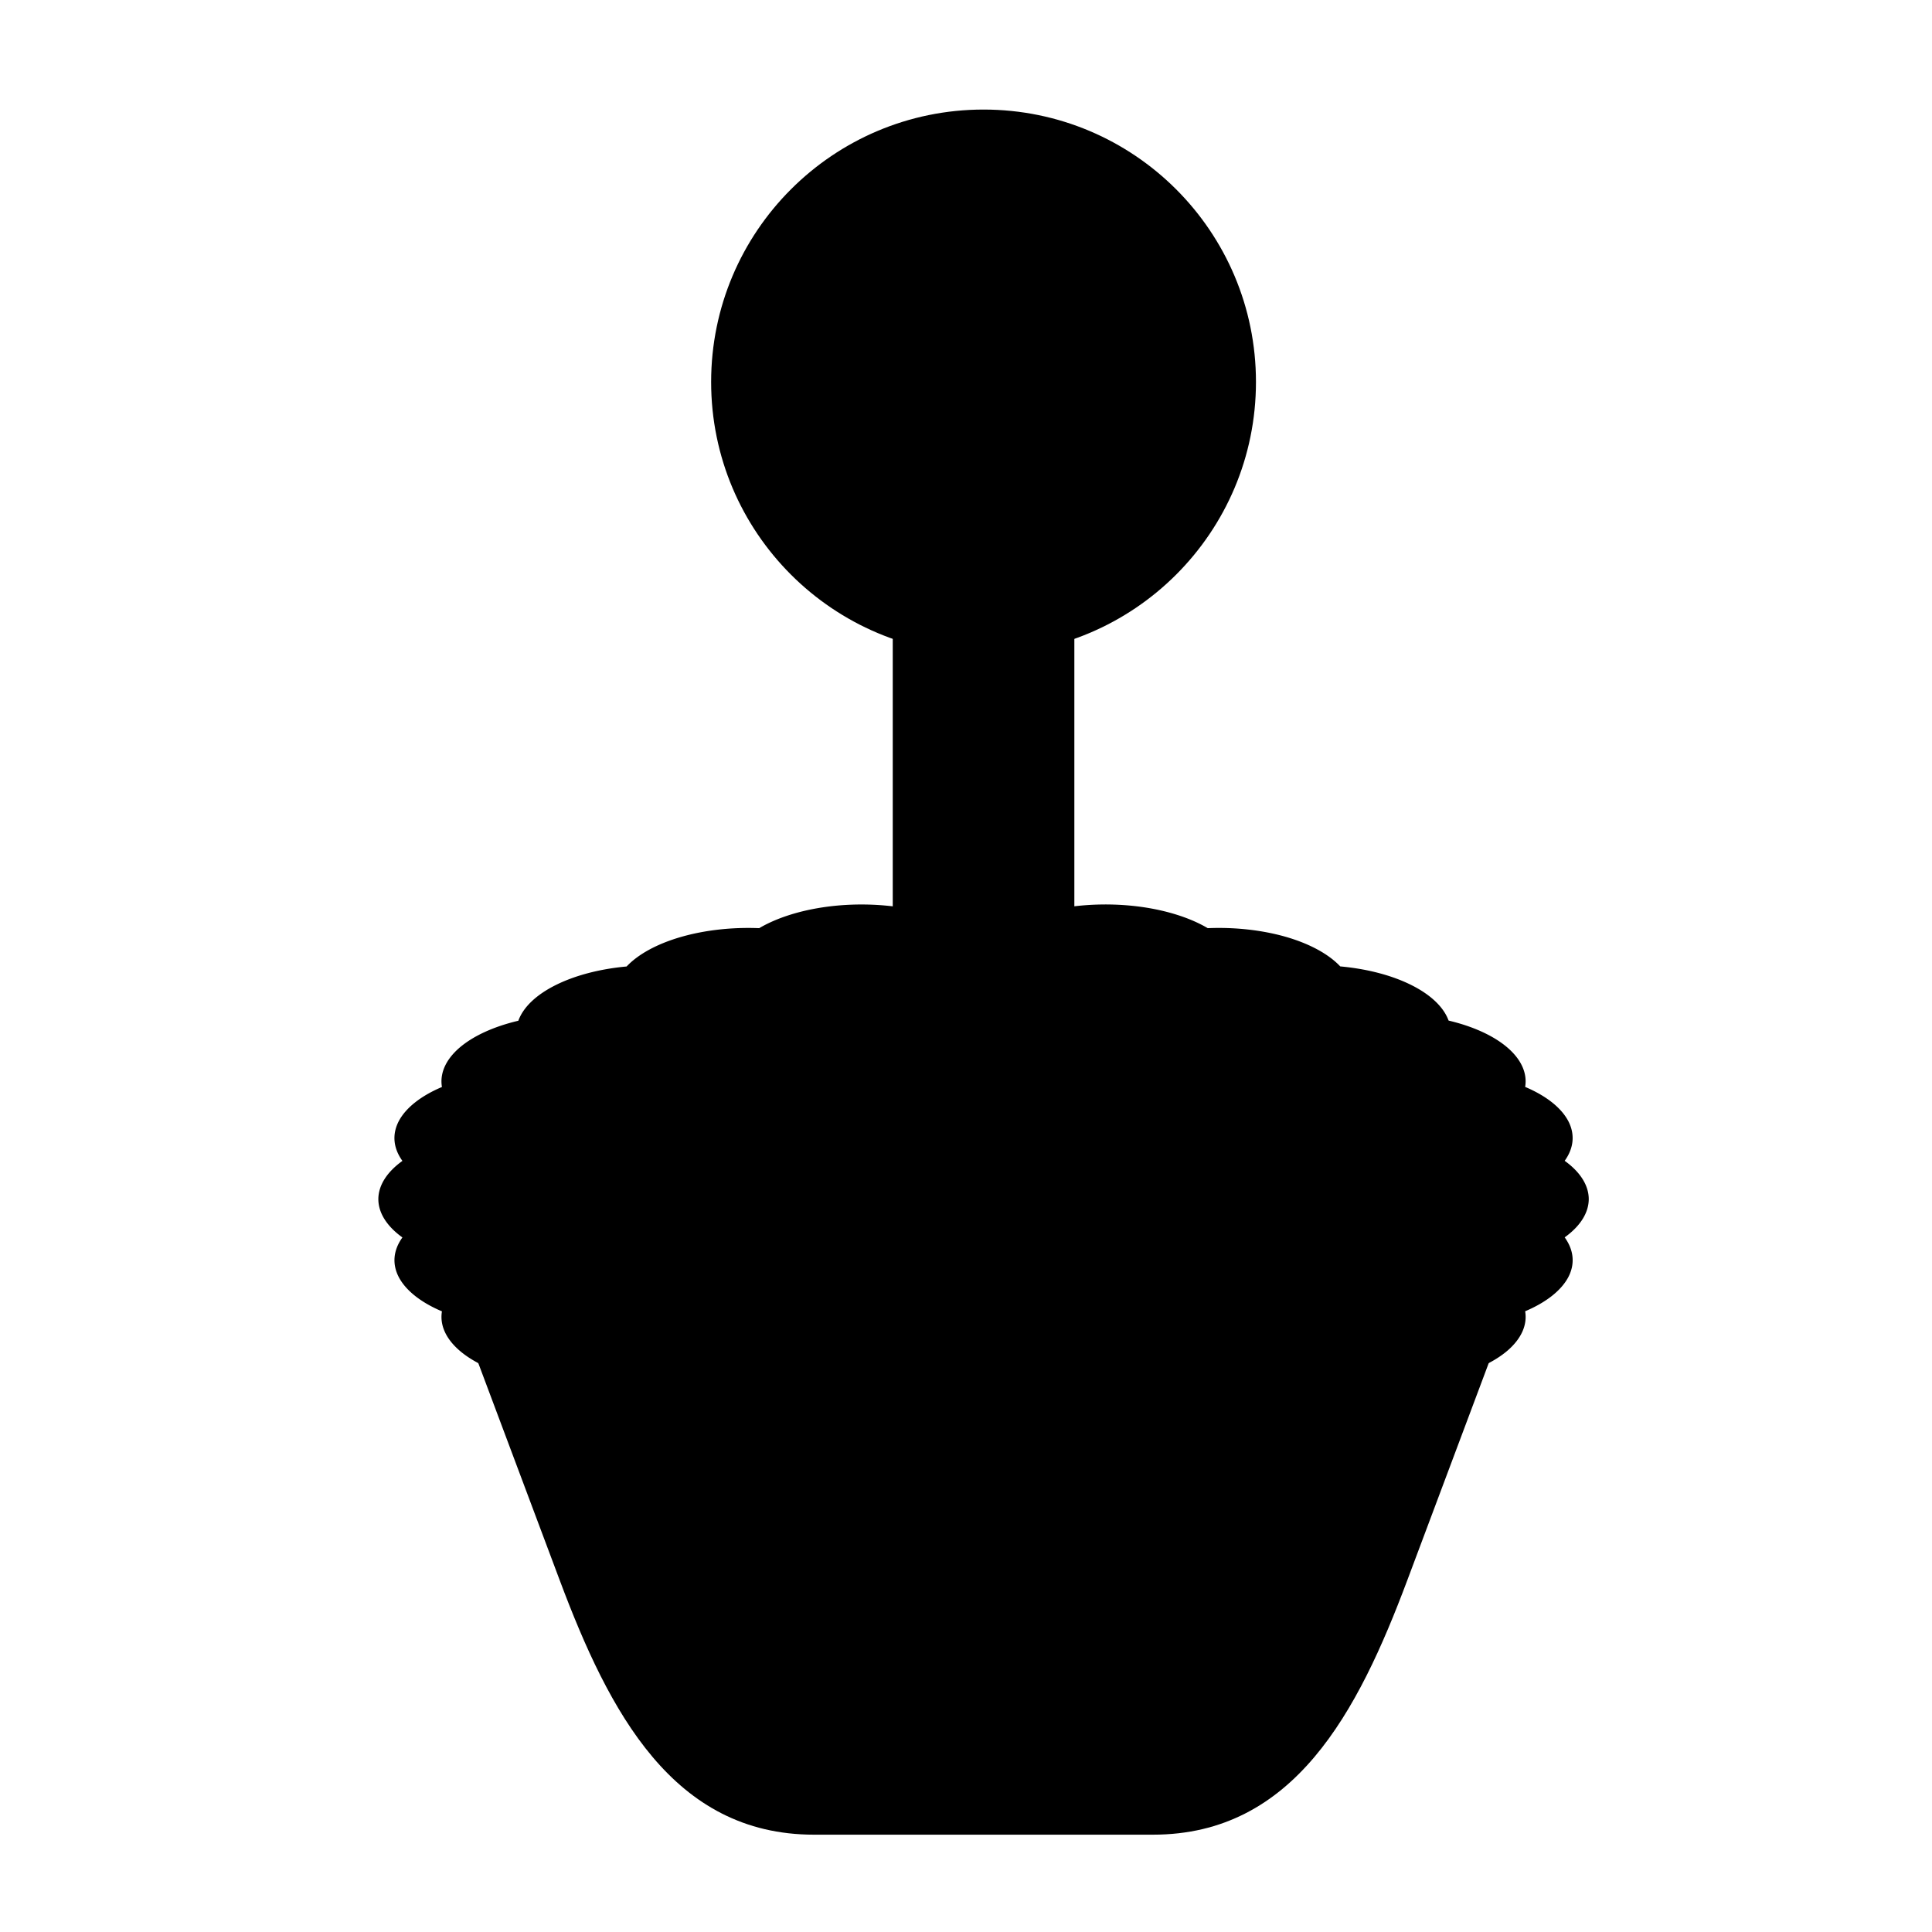 <?xml version="1.0" encoding="UTF-8" standalone="no"?>
<svg
   xmlns:dc="http://purl.org/dc/elements/1.1/"
   xmlns:cc="http://creativecommons.org/ns#"
   xmlns:rdf="http://www.w3.org/1999/02/22-rdf-syntax-ns#"
   xmlns:svg="http://www.w3.org/2000/svg"
   xmlns="http://www.w3.org/2000/svg"
   xmlns:sodipodi="http://sodipodi.sourceforge.net/DTD/sodipodi-0.dtd"
   xmlns:inkscape="http://www.inkscape.org/namespaces/inkscape"
   role="img"
   viewBox="0 0 24 24"
   version="1.1"
   id="svg6"
   sodipodi:docname="retropie.svg"
   inkscape:version="0.92.4 5da689c313, 2019-01-14">
  <defs
     id="defs10">
    <linearGradient
       id="b"
       gradientUnits="userSpaceOnUse"
       x1="23.562"
       x2="179.792"
       y1="239.831"
       y2="91.729">
      <stop
         offset="0"
         stop-color="#9764f8"
         id="stop7" />
      <stop
         offset="1"
         stop-color="#b576e9"
         id="stop9" />
    </linearGradient>
    <linearGradient
       id="c"
       gradientUnits="userSpaceOnUse"
       x1="169.669"
       x2="161.791"
       y1="384.094"
       y2="494.796">
      <stop
         offset="0"
         stop-color="#965ff9"
         id="stop12" />
      <stop
         offset="1"
         stop-color="#c076e9"
         id="stop14" />
    </linearGradient>
    <linearGradient
       id="a"
       gradientUnits="userSpaceOnUse"
       x1="305.654"
       x2="55.277"
       y1="176.027"
       y2="332.482">
      <stop
         offset="0"
         stop-color="#9563f9"
         id="stop2" />
      <stop
         offset="1"
         stop-color="#b073ec"
         id="stop4" />
    </linearGradient>
  </defs>
  <sodipodi:namedview
     pagecolor="#ffffff"
     bordercolor="#666666"
     borderopacity="1"
     objecttolerance="10"
     gridtolerance="10"
     guidetolerance="10"
     inkscape:pageopacity="0"
     inkscape:pageshadow="2"
     inkscape:window-width="1366"
     inkscape:window-height="714"
     id="namedview8"
     showgrid="false"
     inkscape:zoom="15.183"
     inkscape:cx="10.220339"
     inkscape:cy="10.812042"
     inkscape:window-x="0"
     inkscape:window-y="26"
     inkscape:window-maximized="1"
     inkscape:current-layer="svg6" />
  <title
     id="title2">Google Drive icon</title>
  <path
     inkscape:connector-curvature="0"
     style="fill:#000000;stroke-width:0.376"
     d="m 8.533,12.264 h 7.369 c 1.75,0 3.772,1.52 3.158,3.158 l -1.579,4.211 c -0.614,1.638 -1.408,3.158 -3.158,3.158 H 10.112 c -1.75,0 -2.544,-1.52 -3.158,-3.158 L 5.375,15.422 C 4.761,13.784 6.784,12.264 8.533,12.264 Z"
     id="path4" />
  <path
     inkscape:connector-curvature="0"
     style="fill:#000000;stroke-width:0.376"
     d="m 12.218,11.136 a 1.671,0.835 0 0 0 -0.952,0.149 1.671,0.835 0 0 0 -0.994,-0.021 1.671,0.835 0 0 0 -0.841,0.266 1.671,0.835 0 0 0 -0.971,0.109 1.671,0.835 0 0 0 -0.676,0.367 1.671,0.835 0 0 0 -0.881,0.231 1.671,0.835 0 0 0 -0.464,0.443 1.671,0.835 0 0 0 -0.732,0.336 1.671,0.835 0 0 0 -0.217,0.487 1.671,0.835 0 0 0 -0.534,0.42 1.671,0.835 0 0 0 0.043,0.498 1.671,0.835 0 0 0 -0.299,0.475 1.671,0.835 0 0 0 0.299,0.476 1.671,0.835 0 0 0 -0.043,0.497 1.671,0.835 0 0 0 0.534,0.421 1.671,0.835 0 0 0 0.217,0.486 1.671,0.835 0 0 0 0.734,0.338 1.671,0.835 0 0 0 0.462,0.441 1.671,0.835 0 0 0 0.884,0.232 1.671,0.835 0 0 0 0.672,0.366 1.671,0.835 0 0 0 0.974,0.109 1.671,0.835 0 0 0 0.838,0.266 1.671,0.835 0 0 0 0.998,-0.021 1.671,0.835 0 0 0 0.949,0.149 1.671,0.835 0 0 0 0.952,-0.149 1.671,0.835 0 0 0 0.994,0.021 1.671,0.835 0 0 0 0.841,-0.266 1.671,0.835 0 0 0 0.971,-0.109 1.671,0.835 0 0 0 0.676,-0.367 1.671,0.835 0 0 0 0.881,-0.231 1.671,0.835 0 0 0 0.464,-0.443 1.671,0.835 0 0 0 0.732,-0.336 1.671,0.835 0 0 0 0.217,-0.487 1.671,0.835 0 0 0 0.534,-0.42 1.671,0.835 0 0 0 -0.043,-0.498 1.671,0.835 0 0 0 0.299,-0.475 1.671,0.835 0 0 0 -0.299,-0.476 1.671,0.835 0 0 0 0.043,-0.497 1.671,0.835 0 0 0 -0.534,-0.421 1.671,0.835 0 0 0 -0.217,-0.486 1.671,0.835 0 0 0 -0.734,-0.338 1.671,0.835 0 0 0 -0.462,-0.441 1.671,0.835 0 0 0 -0.884,-0.232 1.671,0.835 0 0 0 -0.672,-0.366 1.671,0.835 0 0 0 -0.974,-0.109 1.671,0.835 0 0 0 -0.838,-0.266 1.671,0.835 0 0 0 -0.998,0.021 1.671,0.835 0 0 0 -0.949,-0.149 z"
     id="path8" />
  <path
     inkscape:connector-curvature="0"
     style="fill:#000000;stroke:#000000;stroke-width:2.256;stroke-linecap:round;stroke-opacity:1"
     d="M 12.218,12.64 V 5.948"
     id="path22" />
  <circle
     style="fill:#000000;stroke-width:0.376"
     cx="12.218"
     cy="4.745"
     r="3.384"
     id="circle26" />
</svg>
